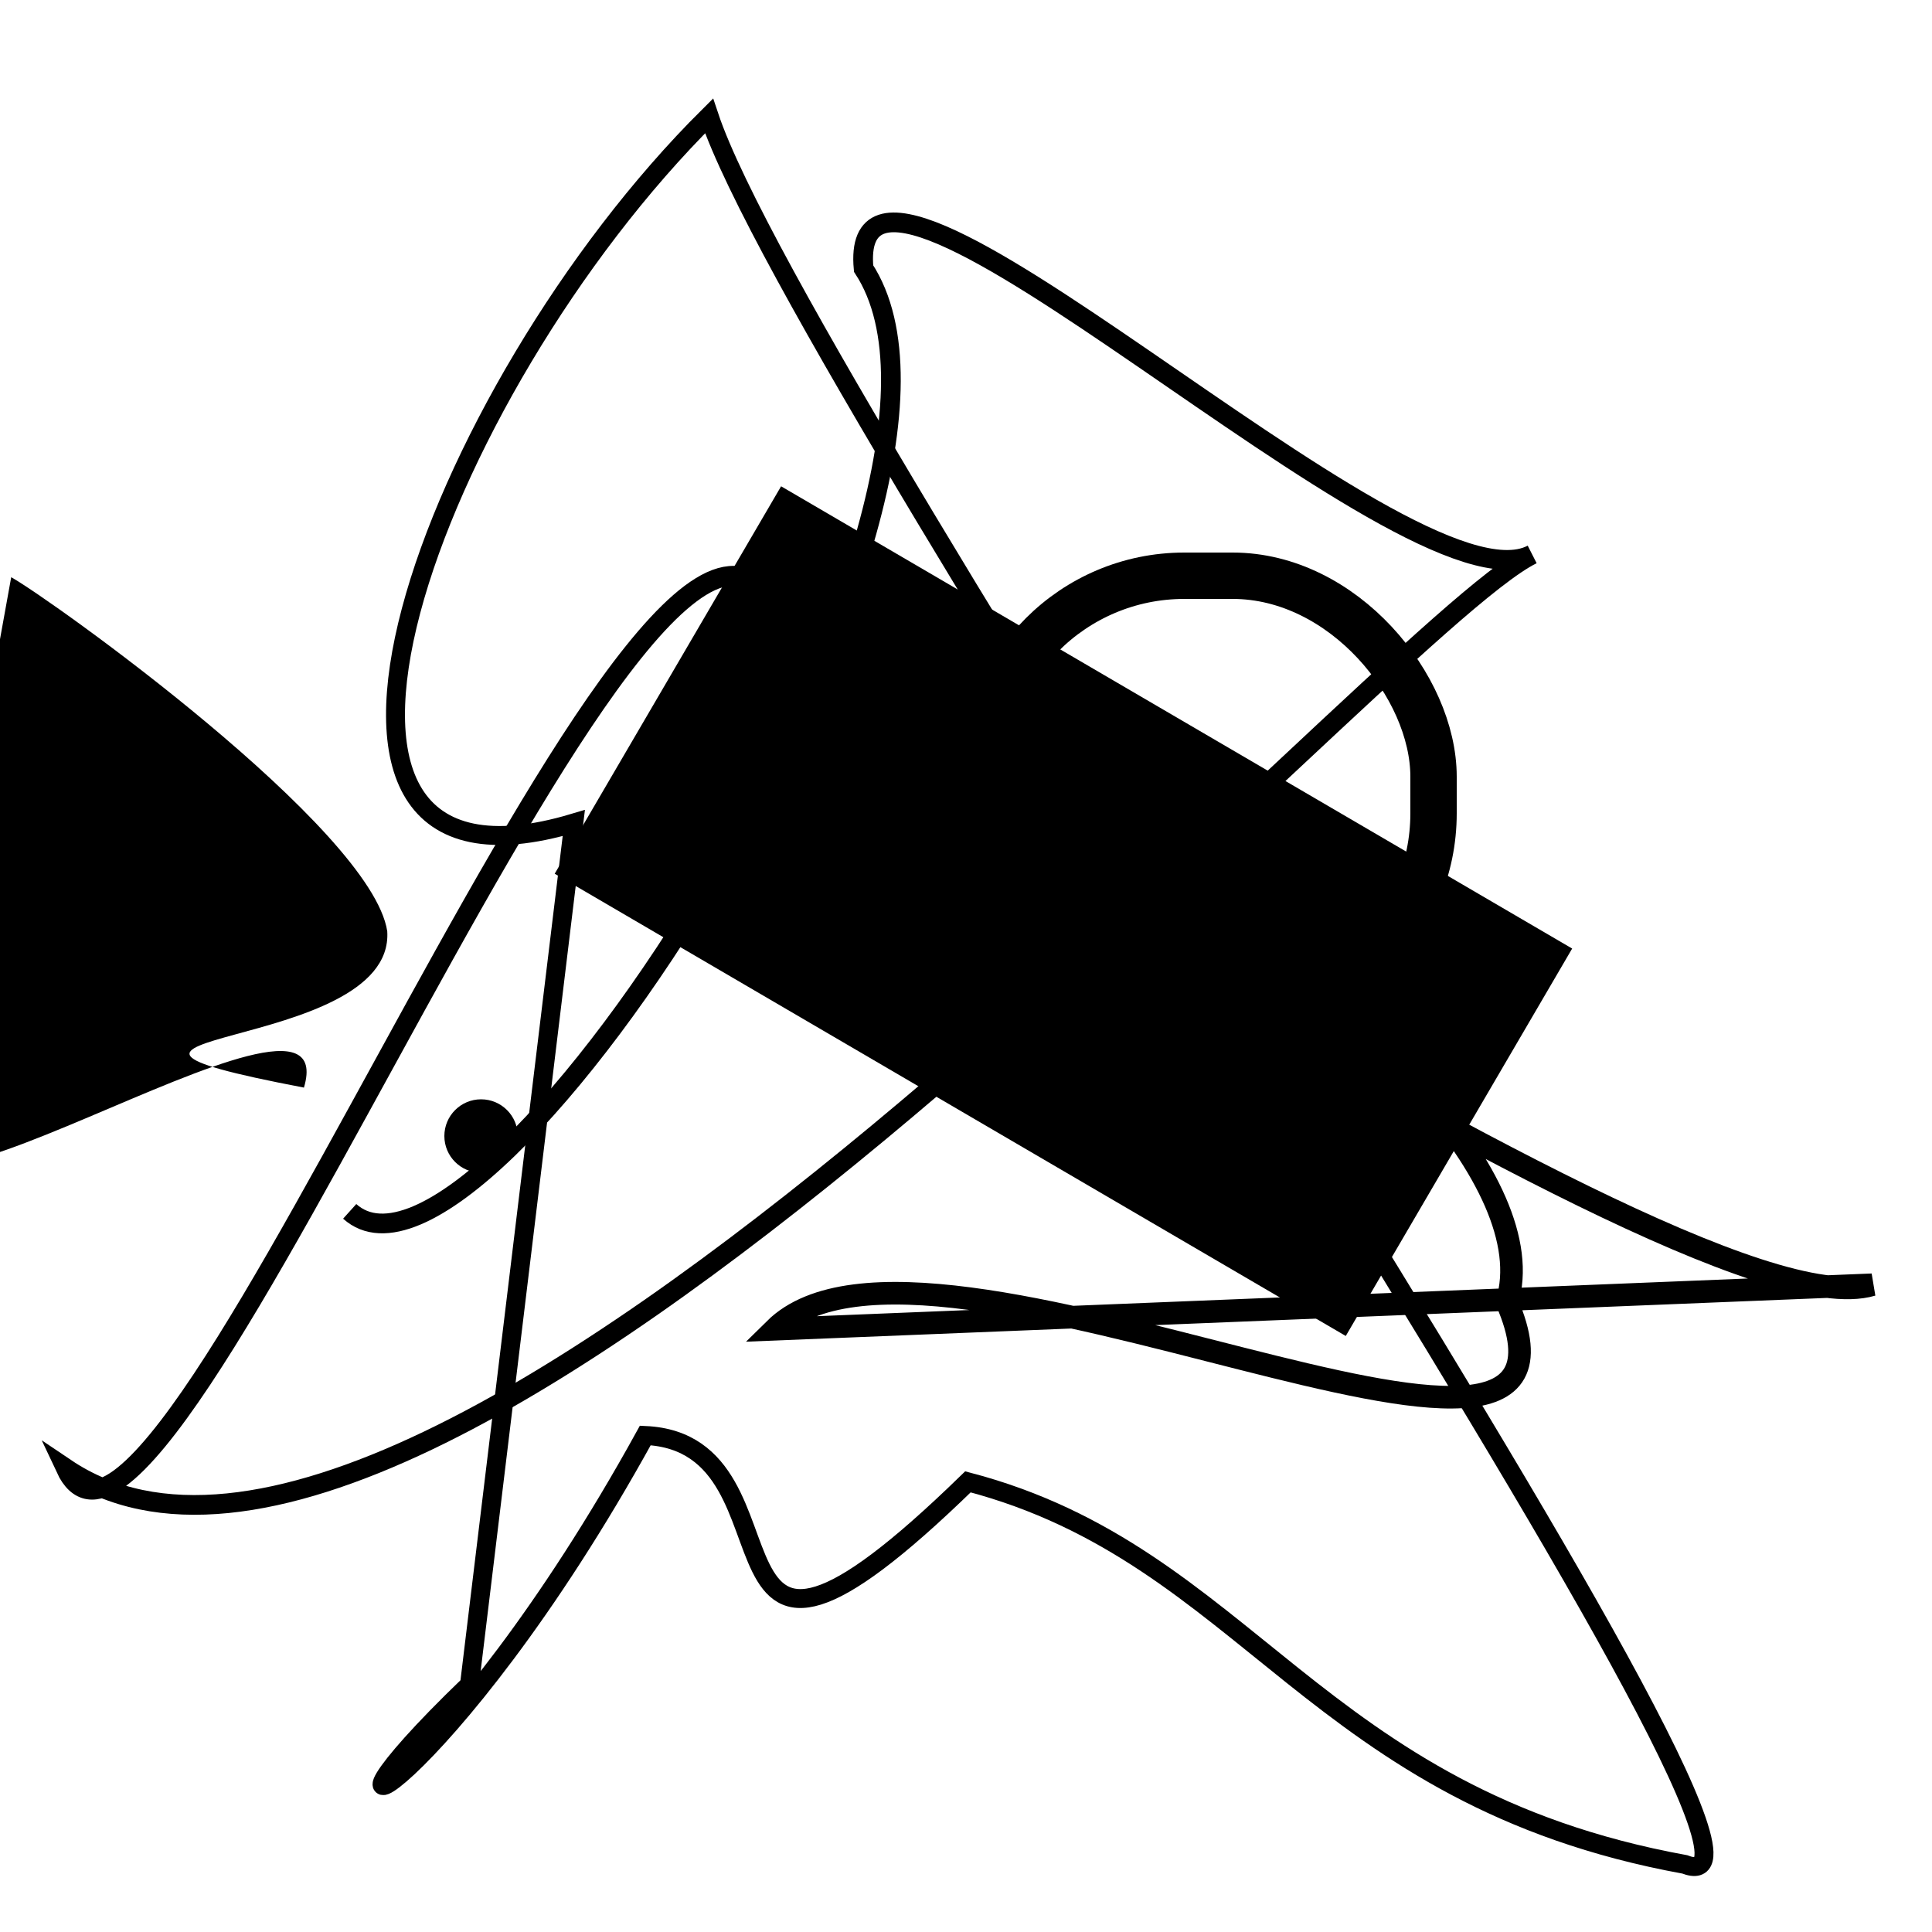 <?xml version="1.0" encoding="UTF-8"?>
<svg xmlns="http://www.w3.org/2000/svg" width="100" height="100" viewBox="0 0 100 100">
<defs>
<linearGradient id="g0" x1="0%" y1="0%" x2="100%" y2="100%">
<stop offset="0.0%" stop-color="hsl(106, 75%, 59%)" />
<stop offset="33.3%" stop-color="hsl(183, 71%, 60%)" />
<stop offset="66.7%" stop-color="hsl(242, 72%, 49%)" />
<stop offset="100.0%" stop-color="hsl(322, 74%, 44%)" />
</linearGradient>
<linearGradient id="g1" x1="0%" y1="0%" x2="100%" y2="100%">
<stop offset="0.0%" stop-color="hsl(290, 83%, 63%)" />
<stop offset="33.3%" stop-color="hsl(2, 82%, 55%)" />
<stop offset="66.7%" stop-color="hsl(86, 72%, 68%)" />
<stop offset="100.0%" stop-color="hsl(83, 65%, 44%)" />
</linearGradient>
<linearGradient id="g2" x1="0%" y1="0%" x2="100%" y2="100%">
<stop offset="0.0%" stop-color="hsl(40, 53%, 69%)" />
<stop offset="33.3%" stop-color="hsl(104, 72%, 65%)" />
<stop offset="66.7%" stop-color="hsl(144, 86%, 72%)" />
<stop offset="100.0%" stop-color="hsl(151, 70%, 62%)" />
</linearGradient>
</defs>

<path d="M 78.4 75.5 C 68.9 65.2, 6.4 91.4, 8.8 84.2 C 0.0 79.9, 99.6 10.7, 84.8 19.3 C 85.5 10.2, 60.2 74.4, 56.1 86.1 Z" fill="hsl(83, 65%, 44%)" fill-opacity="0.86" stroke="none" stroke-width="1.27"  transform="translate(4.2 46.7) rotate(215.1) scale(1.69 0.95)" />
<rect x="50.9" y="29.8" width="23.3" height="22.7" rx="10.4" fill="none" fill-opacity="0.53" stroke="hsl(106, 75%, 59%)" stroke-width="2.4"   />
<circle cx="45.7" cy="77.4" r="0.5" fill="hsl(242, 72%, 49%)" fill-opacity="0.41"  transform="translate(2.3 40.1) rotate(345.5) scale(1.46 1.63)" />
<path d="M 58.5 75.0 C 50.2 74.5, 100.0 97.6, 95.8 88.5 C 100.0 81.8, 61.0 65.3, 60.9 70.6 C 49.9 50.8, 32.8 3.9, 32.7 17.4 C 52.1 12.1, 83.1 90.2, 85.3 95.3 " fill="hsl(86, 72%, 68%)" fill-opacity="0.32" stroke="none" stroke-width="1.09"  transform="translate(14.6 22.4) rotate(275.8) scale(1.68 0.92)" />
<path d="M 40.4 32.2 C 34.4 16.1, 8.4 86.7, 3.4 76.0 C 22.4 88.8, 71.2 32.7, 79.3 28.7 C 72.8 32.1, 43.7 3.2, 44.7 13.9 C 52.6 26.0, 25.1 69.0, 18.1 62.7 " fill="none" fill-opacity="0.50" stroke="hsl(183, 71%, 60%)" stroke-width="1.02"   />
<rect x="6.5" y="12.1" width="23.7" height="30.4" rx="0" fill="hsl(106, 75%, 59%)" fill-opacity="0.85"   transform="translate(9.2 41.2) rotate(300.3) scale(0.98 1.56)" />
<path d="M 29.7 42.6 C 12.3 47.8, 22.3 20.3, 36.7 6.0 C 41.6 20.7, 96.2 100.0, 87.2 96.5 C 68.0 93.0, 64.6 80.5, 50.1 76.7 C 35.0 91.4, 42.2 74.7, 33.4 74.3 C 23.1 93.0, 14.0 97.1, 24.3 87.2 Z" fill="none" fill-opacity="0.36" stroke="hsl(40, 53%, 69%)" stroke-width="0.98"   />
<path d="M 96.9 66.5 C 86.5 69.6, 28.0 27.1, 38.8 42.1 C 38.5 28.6, 81.8 55.0, 78.0 67.4 C 83.9 81.1, 48.0 61.0, 40.1 68.8 Z" fill="none" fill-opacity="0.88" stroke="hsl(151, 70%, 62%)" stroke-width="1.17"   />
<circle cx="24.9" cy="58.8" r="1.9" fill="hsl(242, 72%, 49%)" fill-opacity="0.44"   />
<path d="M 47.0 25.3 C 66.3 18.1, 39.0 26.8, 40.5 32.0 C 57.6 20.9, 6.0 24.3, 15.2 14.8 C 33.0 33.7, 7.8 12.9, 3.2 22.9 C 0.0 31.6, 12.0 64.7, 13.7 68.2 " fill="hsl(242, 72%, 49%)" fill-opacity="0.41" stroke="none" stroke-width="0.92"  transform="translate(28.7 58.2) rotate(148.3) scale(0.66 0.57)" />
</svg>
